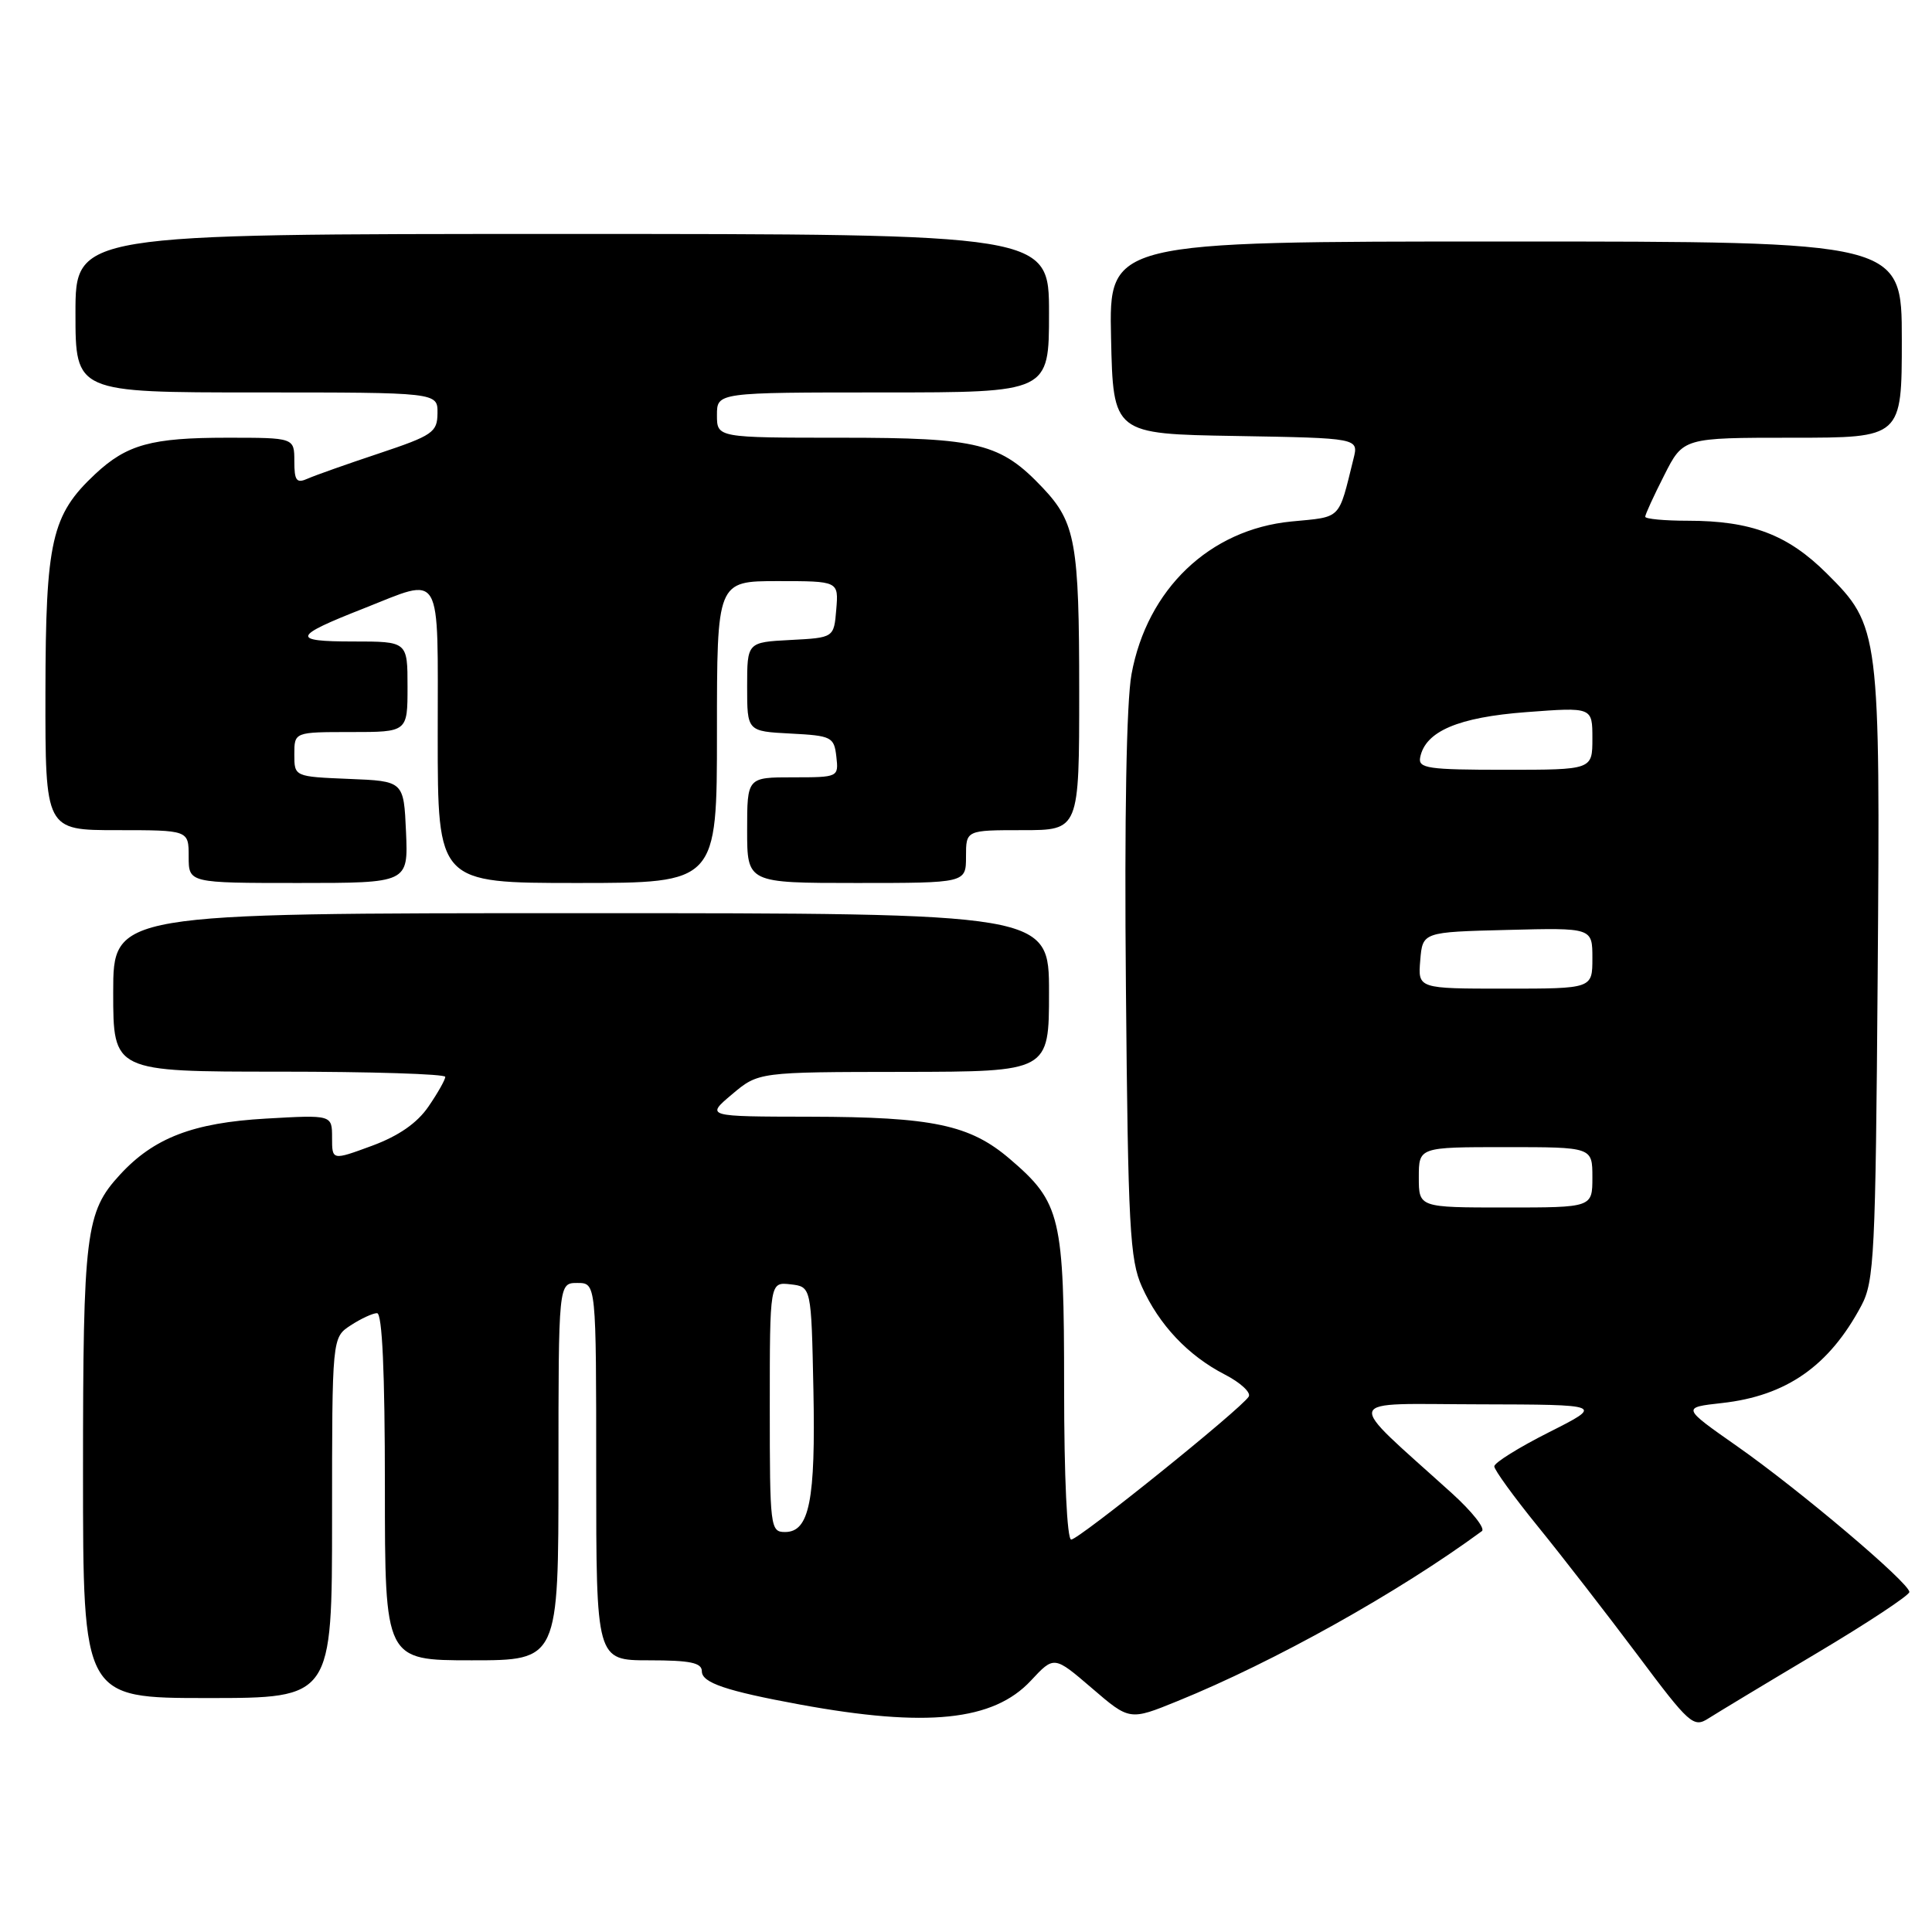 <?xml version="1.0" encoding="UTF-8" standalone="no"?>
<!DOCTYPE svg PUBLIC "-//W3C//DTD SVG 1.1//EN" "http://www.w3.org/Graphics/SVG/1.1/DTD/svg11.dtd" >
<svg xmlns="http://www.w3.org/2000/svg" xmlns:xlink="http://www.w3.org/1999/xlink" version="1.1" viewBox="0 0 256 256">
 <g >
 <path fill="currentColor"
d=" M 240.75 219.04 C 247.49 215.03 253.00 211.38 253.00 210.95 C 253.00 209.74 238.46 197.44 230.17 191.63 C 222.85 186.50 222.85 186.50 228.17 185.91 C 236.72 184.96 242.38 181.00 246.64 173.00 C 248.35 169.78 248.52 166.27 248.80 129.50 C 249.15 83.59 249.07 82.96 242.05 75.98 C 236.89 70.84 232.04 69.00 223.63 69.00 C 220.54 69.00 218.00 68.76 218.00 68.47 C 218.00 68.17 219.13 65.70 220.52 62.97 C 223.03 58.00 223.03 58.00 237.52 58.00 C 252.00 58.00 252.00 58.00 252.00 45.00 C 252.00 32.00 252.00 32.00 199.47 32.00 C 146.94 32.00 146.94 32.00 147.22 44.75 C 147.50 57.50 147.50 57.50 163.76 57.77 C 180.03 58.05 180.03 58.05 179.35 60.77 C 177.31 69.00 177.85 68.45 171.12 69.10 C 160.28 70.15 152.00 78.06 149.93 89.34 C 149.26 93.01 148.98 108.41 149.19 130.84 C 149.47 162.59 149.71 166.94 151.31 170.50 C 153.58 175.55 157.43 179.63 162.29 182.13 C 164.37 183.20 165.80 184.52 165.46 185.06 C 164.46 186.69 142.95 204.00 141.94 204.00 C 141.39 204.00 141.00 195.71 141.00 183.90 C 141.00 161.18 140.57 159.35 133.81 153.57 C 128.52 149.04 123.61 148.00 107.31 147.97 C 93.50 147.95 93.50 147.95 97.00 145.00 C 100.50 142.05 100.50 142.05 119.75 142.03 C 139.00 142.00 139.00 142.00 139.00 131.50 C 139.00 121.00 139.00 121.00 77.00 121.00 C 15.00 121.00 15.00 121.00 15.00 131.50 C 15.00 142.00 15.00 142.00 37.00 142.00 C 49.10 142.00 59.00 142.31 59.00 142.69 C 59.00 143.07 58.00 144.84 56.77 146.63 C 55.27 148.82 52.82 150.52 49.27 151.83 C 44.00 153.77 44.00 153.77 44.00 150.75 C 44.00 147.72 44.00 147.72 35.23 148.22 C 25.59 148.77 20.38 150.77 15.89 155.66 C 11.34 160.60 11.00 163.32 11.00 195.15 C 11.00 225.00 11.00 225.00 27.50 225.00 C 44.00 225.00 44.00 225.00 44.00 201.12 C 44.00 177.23 44.00 177.23 46.46 175.62 C 47.82 174.73 49.40 174.00 49.96 174.00 C 50.65 174.00 51.00 181.81 51.00 197.00 C 51.00 220.00 51.00 220.00 62.50 220.00 C 74.00 220.00 74.00 220.00 74.00 195.00 C 74.00 170.00 74.00 170.00 76.50 170.00 C 79.00 170.00 79.00 170.00 79.00 195.00 C 79.00 220.00 79.00 220.00 86.00 220.00 C 91.47 220.00 93.00 220.32 93.00 221.46 C 93.00 222.97 96.20 224.06 106.00 225.86 C 122.78 228.94 131.62 228.03 136.59 222.70 C 139.67 219.39 139.67 219.39 144.68 223.69 C 149.68 227.99 149.68 227.99 156.04 225.40 C 168.84 220.20 185.31 211.00 196.36 202.88 C 196.83 202.53 195.05 200.28 192.39 197.87 C 177.91 184.77 177.52 186.05 196.00 186.08 C 212.50 186.12 212.50 186.12 205.25 189.78 C 201.26 191.79 198.00 193.82 198.00 194.30 C 198.00 194.77 200.62 198.38 203.83 202.33 C 207.03 206.27 212.94 213.90 216.97 219.27 C 223.87 228.50 224.40 228.97 226.39 227.69 C 227.55 226.95 234.01 223.05 240.75 219.04 Z  M 53.80 110.25 C 53.50 103.50 53.50 103.50 46.25 103.21 C 39.00 102.91 39.00 102.91 39.00 99.96 C 39.00 97.00 39.00 97.00 46.50 97.00 C 54.00 97.00 54.00 97.00 54.00 91.00 C 54.00 85.00 54.00 85.00 46.80 85.00 C 38.54 85.00 38.74 84.33 48.17 80.63 C 58.77 76.45 58.00 75.14 58.00 97.50 C 58.00 117.00 58.00 117.00 76.50 117.00 C 95.00 117.00 95.00 117.00 95.00 97.00 C 95.00 77.00 95.00 77.00 103.06 77.00 C 111.12 77.00 111.12 77.00 110.81 80.75 C 110.50 84.50 110.50 84.50 104.75 84.80 C 99.00 85.10 99.00 85.10 99.00 91.00 C 99.00 96.90 99.00 96.90 104.75 97.20 C 110.19 97.48 110.52 97.65 110.82 100.25 C 111.13 102.98 111.09 103.00 105.07 103.00 C 99.00 103.00 99.00 103.00 99.00 110.00 C 99.00 117.00 99.00 117.00 113.50 117.00 C 128.00 117.00 128.00 117.00 128.00 113.50 C 128.00 110.00 128.00 110.00 135.50 110.00 C 143.00 110.00 143.00 110.00 143.00 91.57 C 143.00 71.95 142.51 69.24 138.19 64.66 C 132.57 58.72 129.70 58.00 111.54 58.00 C 95.00 58.00 95.00 58.00 95.00 55.00 C 95.00 52.00 95.00 52.00 117.00 52.00 C 139.00 52.00 139.00 52.00 139.00 41.50 C 139.00 31.00 139.00 31.00 74.50 31.00 C 10.00 31.00 10.00 31.00 10.00 41.50 C 10.00 52.00 10.00 52.00 34.00 52.00 C 58.00 52.00 58.00 52.00 57.97 54.75 C 57.95 57.28 57.34 57.70 50.22 60.08 C 45.98 61.49 41.71 63.00 40.75 63.43 C 39.29 64.08 39.00 63.70 39.00 61.11 C 39.00 58.00 39.00 58.00 30.07 58.00 C 20.07 58.00 16.81 58.90 12.62 62.81 C 6.82 68.24 6.05 71.62 6.02 91.75 C 6.00 110.00 6.00 110.00 15.50 110.00 C 25.00 110.00 25.00 110.00 25.00 113.50 C 25.00 117.00 25.00 117.00 39.55 117.00 C 54.09 117.00 54.09 117.00 53.80 110.25 Z  M 102.00 186.43 C 102.00 169.87 102.00 169.87 104.75 170.18 C 107.50 170.50 107.50 170.50 107.78 184.11 C 108.08 198.84 107.25 203.00 104.02 203.00 C 102.07 203.00 102.00 202.40 102.00 186.43 Z  M 188.00 156.00 C 188.00 152.00 188.00 152.00 199.50 152.00 C 211.00 152.00 211.00 152.00 211.00 156.00 C 211.00 160.00 211.00 160.00 199.50 160.00 C 188.00 160.00 188.00 160.00 188.00 156.00 Z  M 188.19 127.25 C 188.50 123.50 188.50 123.50 199.75 123.22 C 211.00 122.93 211.00 122.93 211.00 126.97 C 211.00 131.00 211.00 131.00 199.44 131.00 C 187.88 131.00 187.88 131.00 188.19 127.25 Z  M 188.18 100.36 C 188.86 96.90 193.22 95.04 202.25 94.36 C 211.00 93.70 211.00 93.70 211.00 97.85 C 211.00 102.00 211.00 102.00 199.43 102.00 C 189.22 102.00 187.89 101.81 188.18 100.36 Z "/>
</g>
</svg>